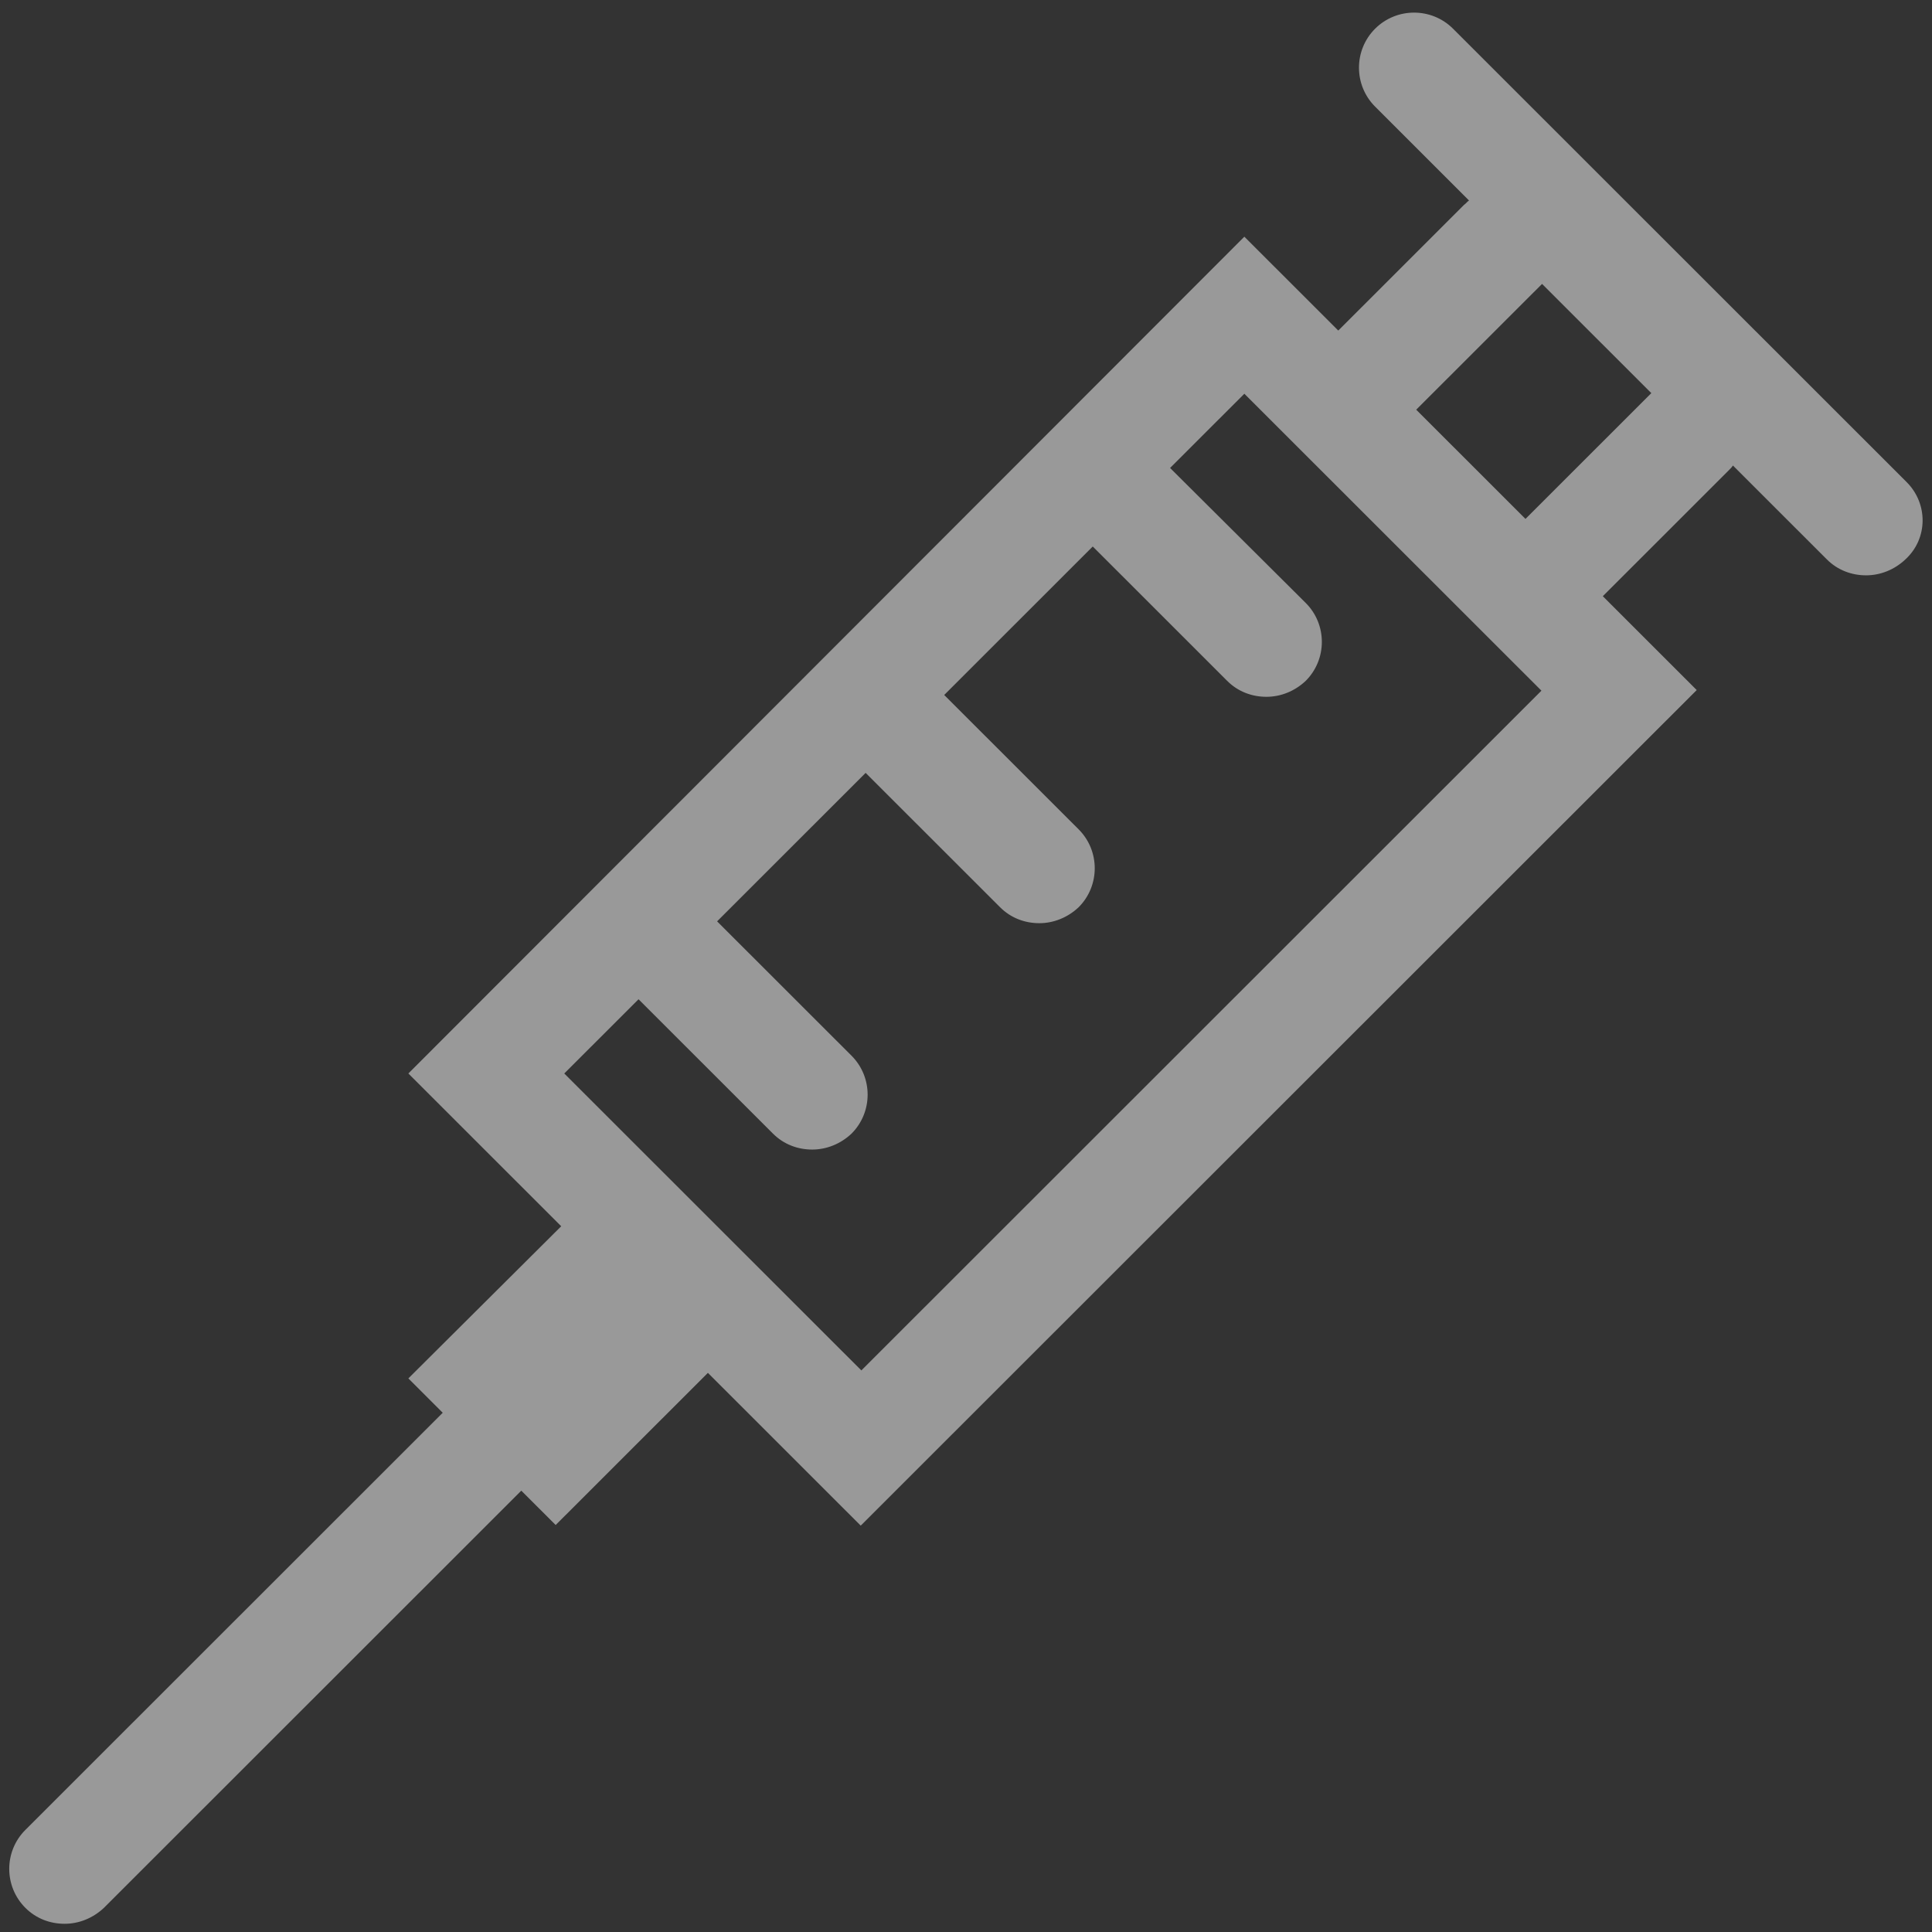 <?xml version="1.0" encoding="UTF-8"?>
<svg xmlns="http://www.w3.org/2000/svg" xmlns:xlink="http://www.w3.org/1999/xlink" width="375pt" height="375pt" viewBox="0 0 375 375" version="1.2">
<rect x="0" y="0" width="375" height="375" fill="#333333" stroke="none"/>
<defs>
<filter id="alpha" filterUnits="objectBoundingBox" x="0%" y="0%" width="100%" height="100%">
  <feColorMatrix type="matrix" in="SourceGraphic" values="0 0 0 0 1 0 0 0 0 1 0 0 0 0 1 0 0 0 1 0"/>
</filter>
<mask id="mask0">
  <g filter="url(#alpha)">
<rect x="0" y="0" width="375" height="375" style="fill:rgb(0%,0%,0%);fill-opacity:0.498;stroke:none;"/>
  </g>
</mask>
<clipPath id="clip2">
  <path d="M 1 1 L 373.68 1 L 373.68 372.406 L 1 372.406 Z M 1 1 "/>
</clipPath>
<clipPath id="clip1">
  <rect x="0" y="0" width="374" height="373"/>
</clipPath>
<g id="surface5" clip-path="url(#clip1)">
<g clip-path="url(#clip2)" clip-rule="nonzero">
<path style=" stroke:none;fill-rule:nonzero;fill:rgb(100%,100%,100%);fill-opacity:1;" d="M 370.078 92.574 L 282.035 4.574 C 277.867 0.406 271.074 0.406 266.906 4.574 C 262.734 8.742 262.734 15.527 266.906 19.695 L 285.133 37.914 C 284.777 38.152 284.539 38.512 284.18 38.75 L 259.758 63.16 L 241.527 44.941 L 79.262 207.363 L 108.93 237.016 L 79.262 266.547 L 85.934 273.215 L 4.922 354.188 C 0.75 358.355 0.75 365.141 4.922 369.309 C 7.066 371.453 9.805 372.406 12.547 372.406 C 15.285 372.406 18.027 371.336 20.172 369.309 L 101.184 288.336 L 107.855 295.004 L 137.402 265.473 L 167.066 295.125 L 329.332 132.941 L 311.105 114.723 L 335.527 90.309 C 335.887 89.953 336.125 89.715 336.363 89.359 L 354.59 107.578 C 356.734 109.719 359.477 110.672 362.215 110.672 C 364.957 110.672 367.695 109.602 369.84 107.578 C 374.25 103.527 374.25 96.742 370.078 92.574 Z M 167.188 264.996 L 109.523 207.363 L 123.941 192.957 L 150.031 219.035 C 152.176 221.176 154.914 222.129 157.656 222.129 C 160.395 222.129 163.137 221.059 165.281 219.035 C 169.449 214.867 169.449 208.078 165.281 203.91 L 139.188 177.832 L 168.02 149.016 L 194.113 175.094 C 196.258 177.238 198.996 178.191 201.738 178.191 C 204.477 178.191 207.219 177.117 209.363 175.094 C 213.531 170.926 213.531 164.137 209.363 159.973 L 183.27 133.895 L 212.102 105.074 L 238.191 131.152 C 240.336 133.297 243.078 134.25 245.816 134.25 C 248.559 134.25 251.297 133.18 253.441 131.152 C 257.613 126.984 257.613 120.199 253.441 116.031 L 227.113 89.832 L 241.527 75.426 L 299.191 133.059 Z M 296.094 99.719 L 274.887 78.52 L 299.312 54.109 L 320.52 75.305 Z M 296.094 99.719 "/>
</g>
</g>
</defs>
<g id="surface1">
<use xlink:href="#surface5" transform="matrix(1,0,0,1,0,1)" mask="url(#mask0)"/>
</g>
</svg>
